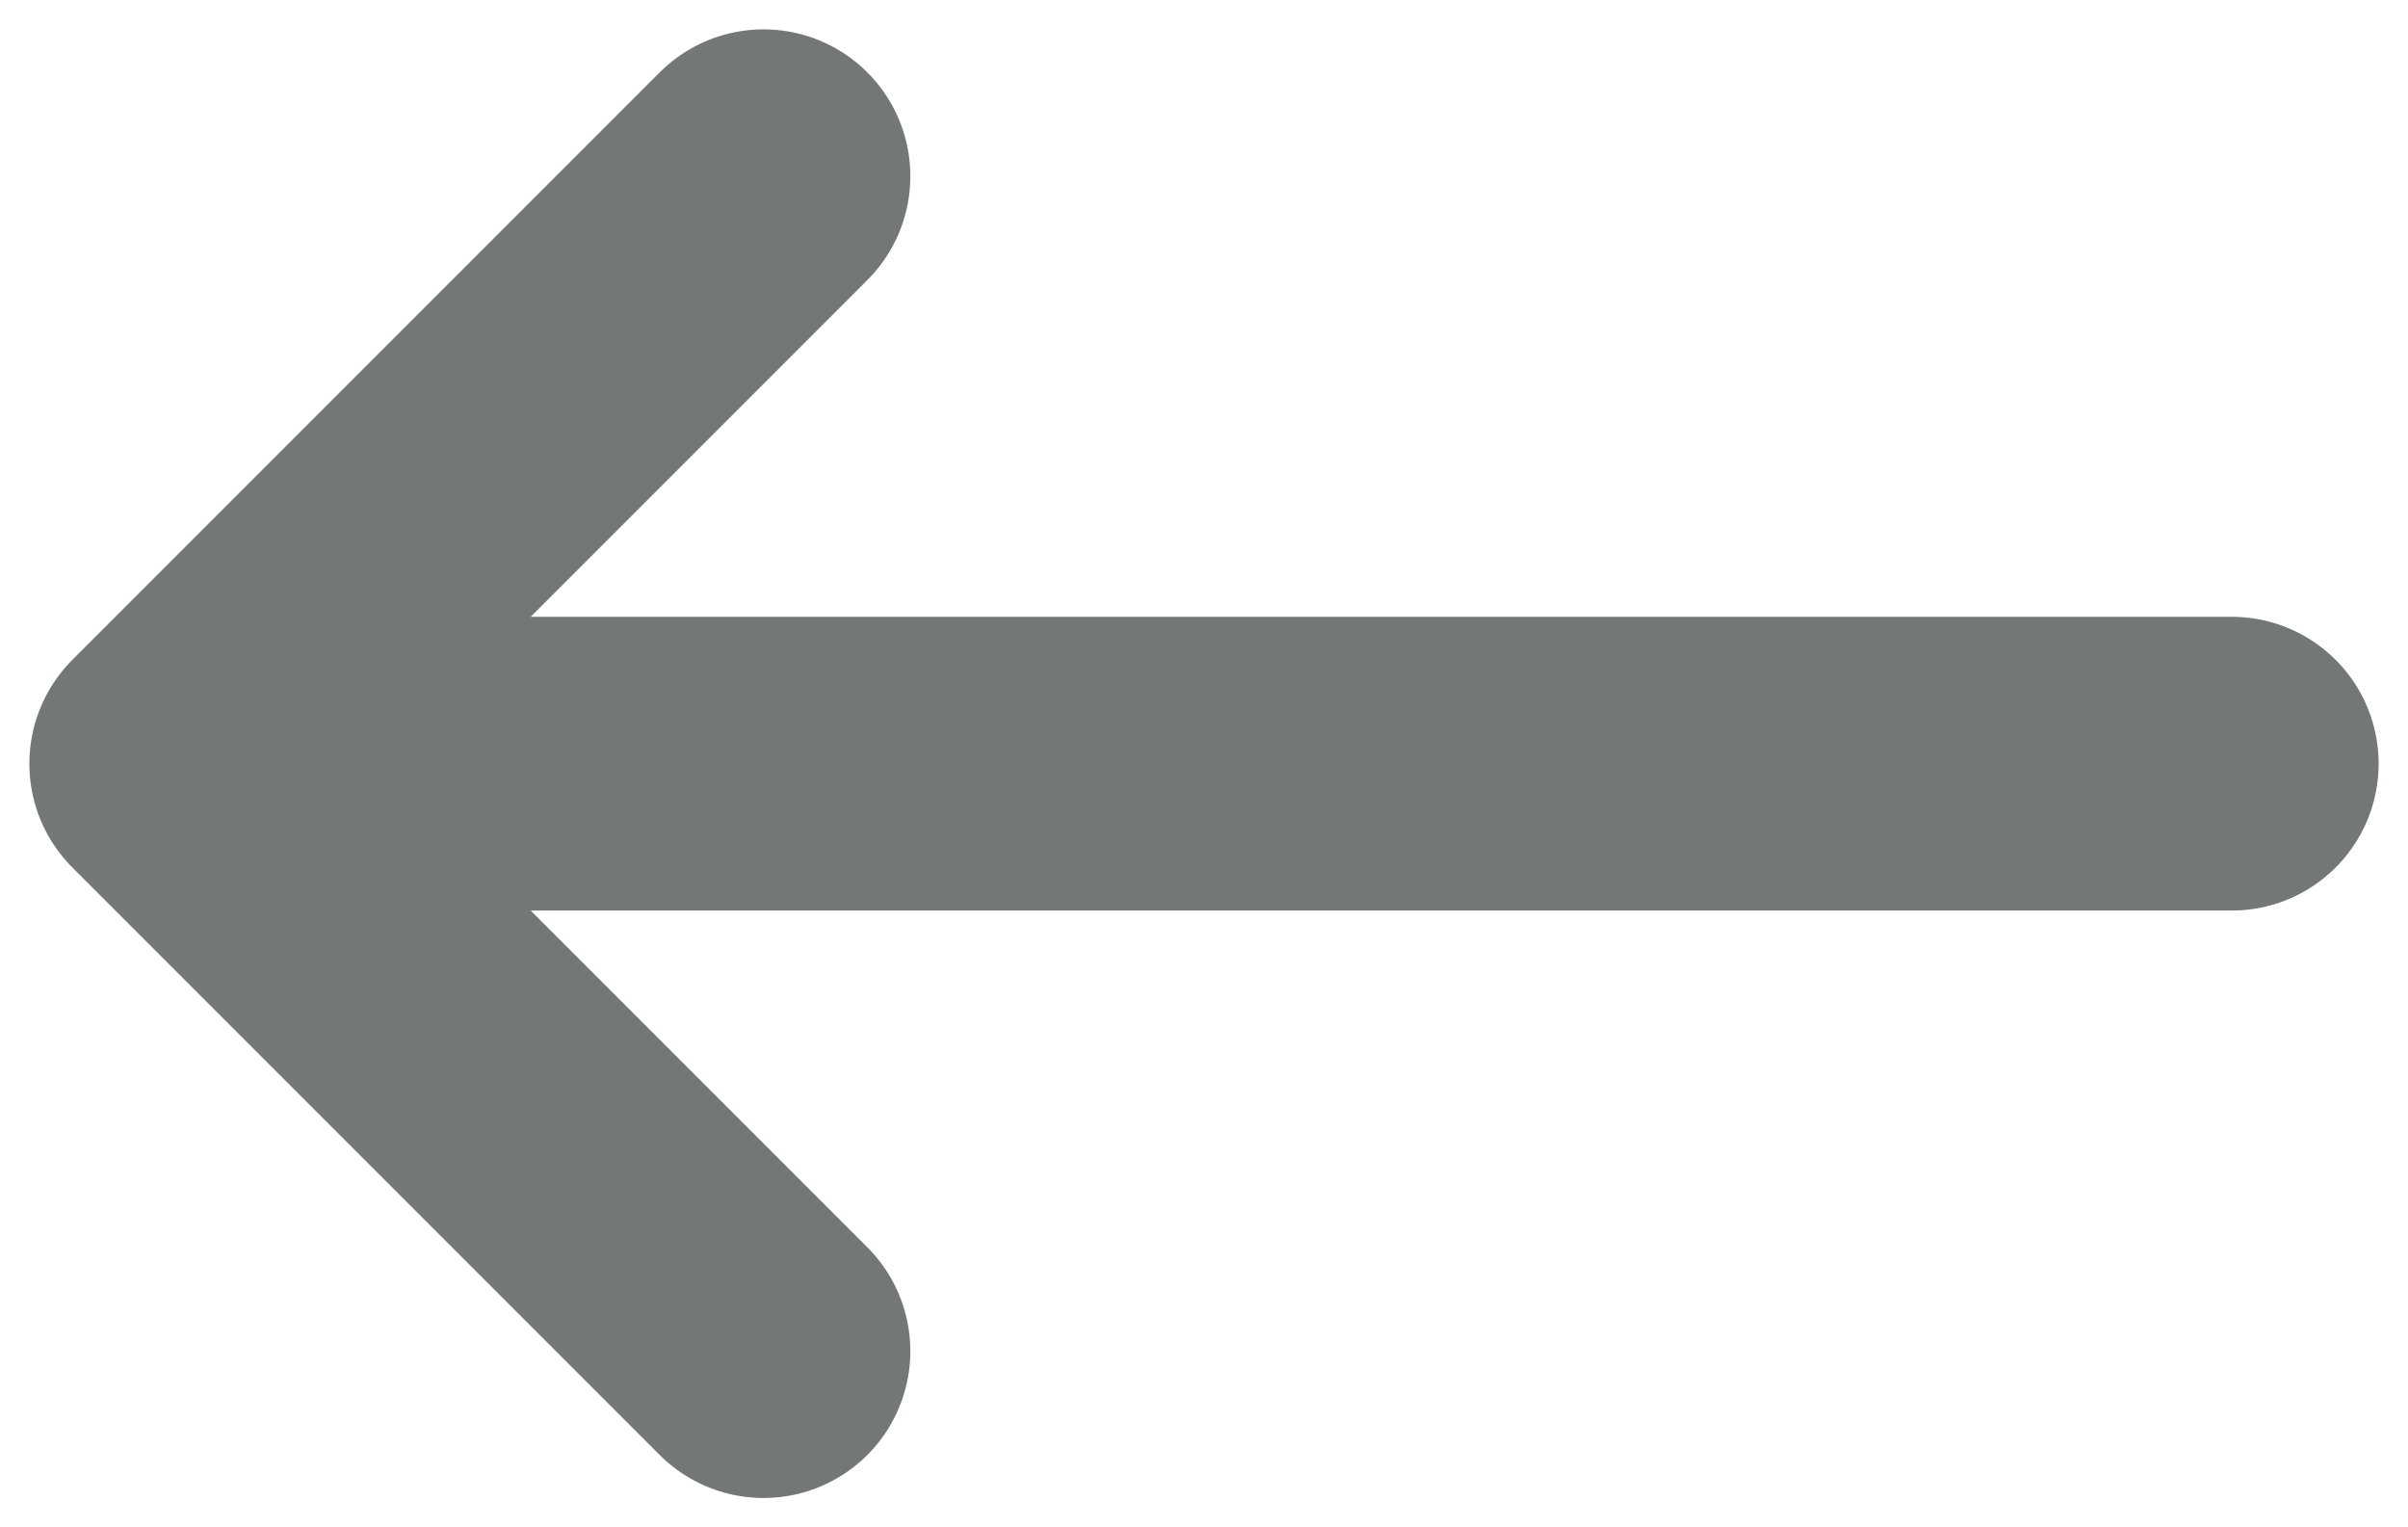 <svg fill="none" height="26" viewBox="0 0 41 26" width="41" xmlns="http://www.w3.org/2000/svg"><path d="m3 13h35m-35 0 10-10m-10 10 10 10" stroke="#737775" stroke-linecap="round" stroke-linejoin="round" stroke-width="5"/></svg>